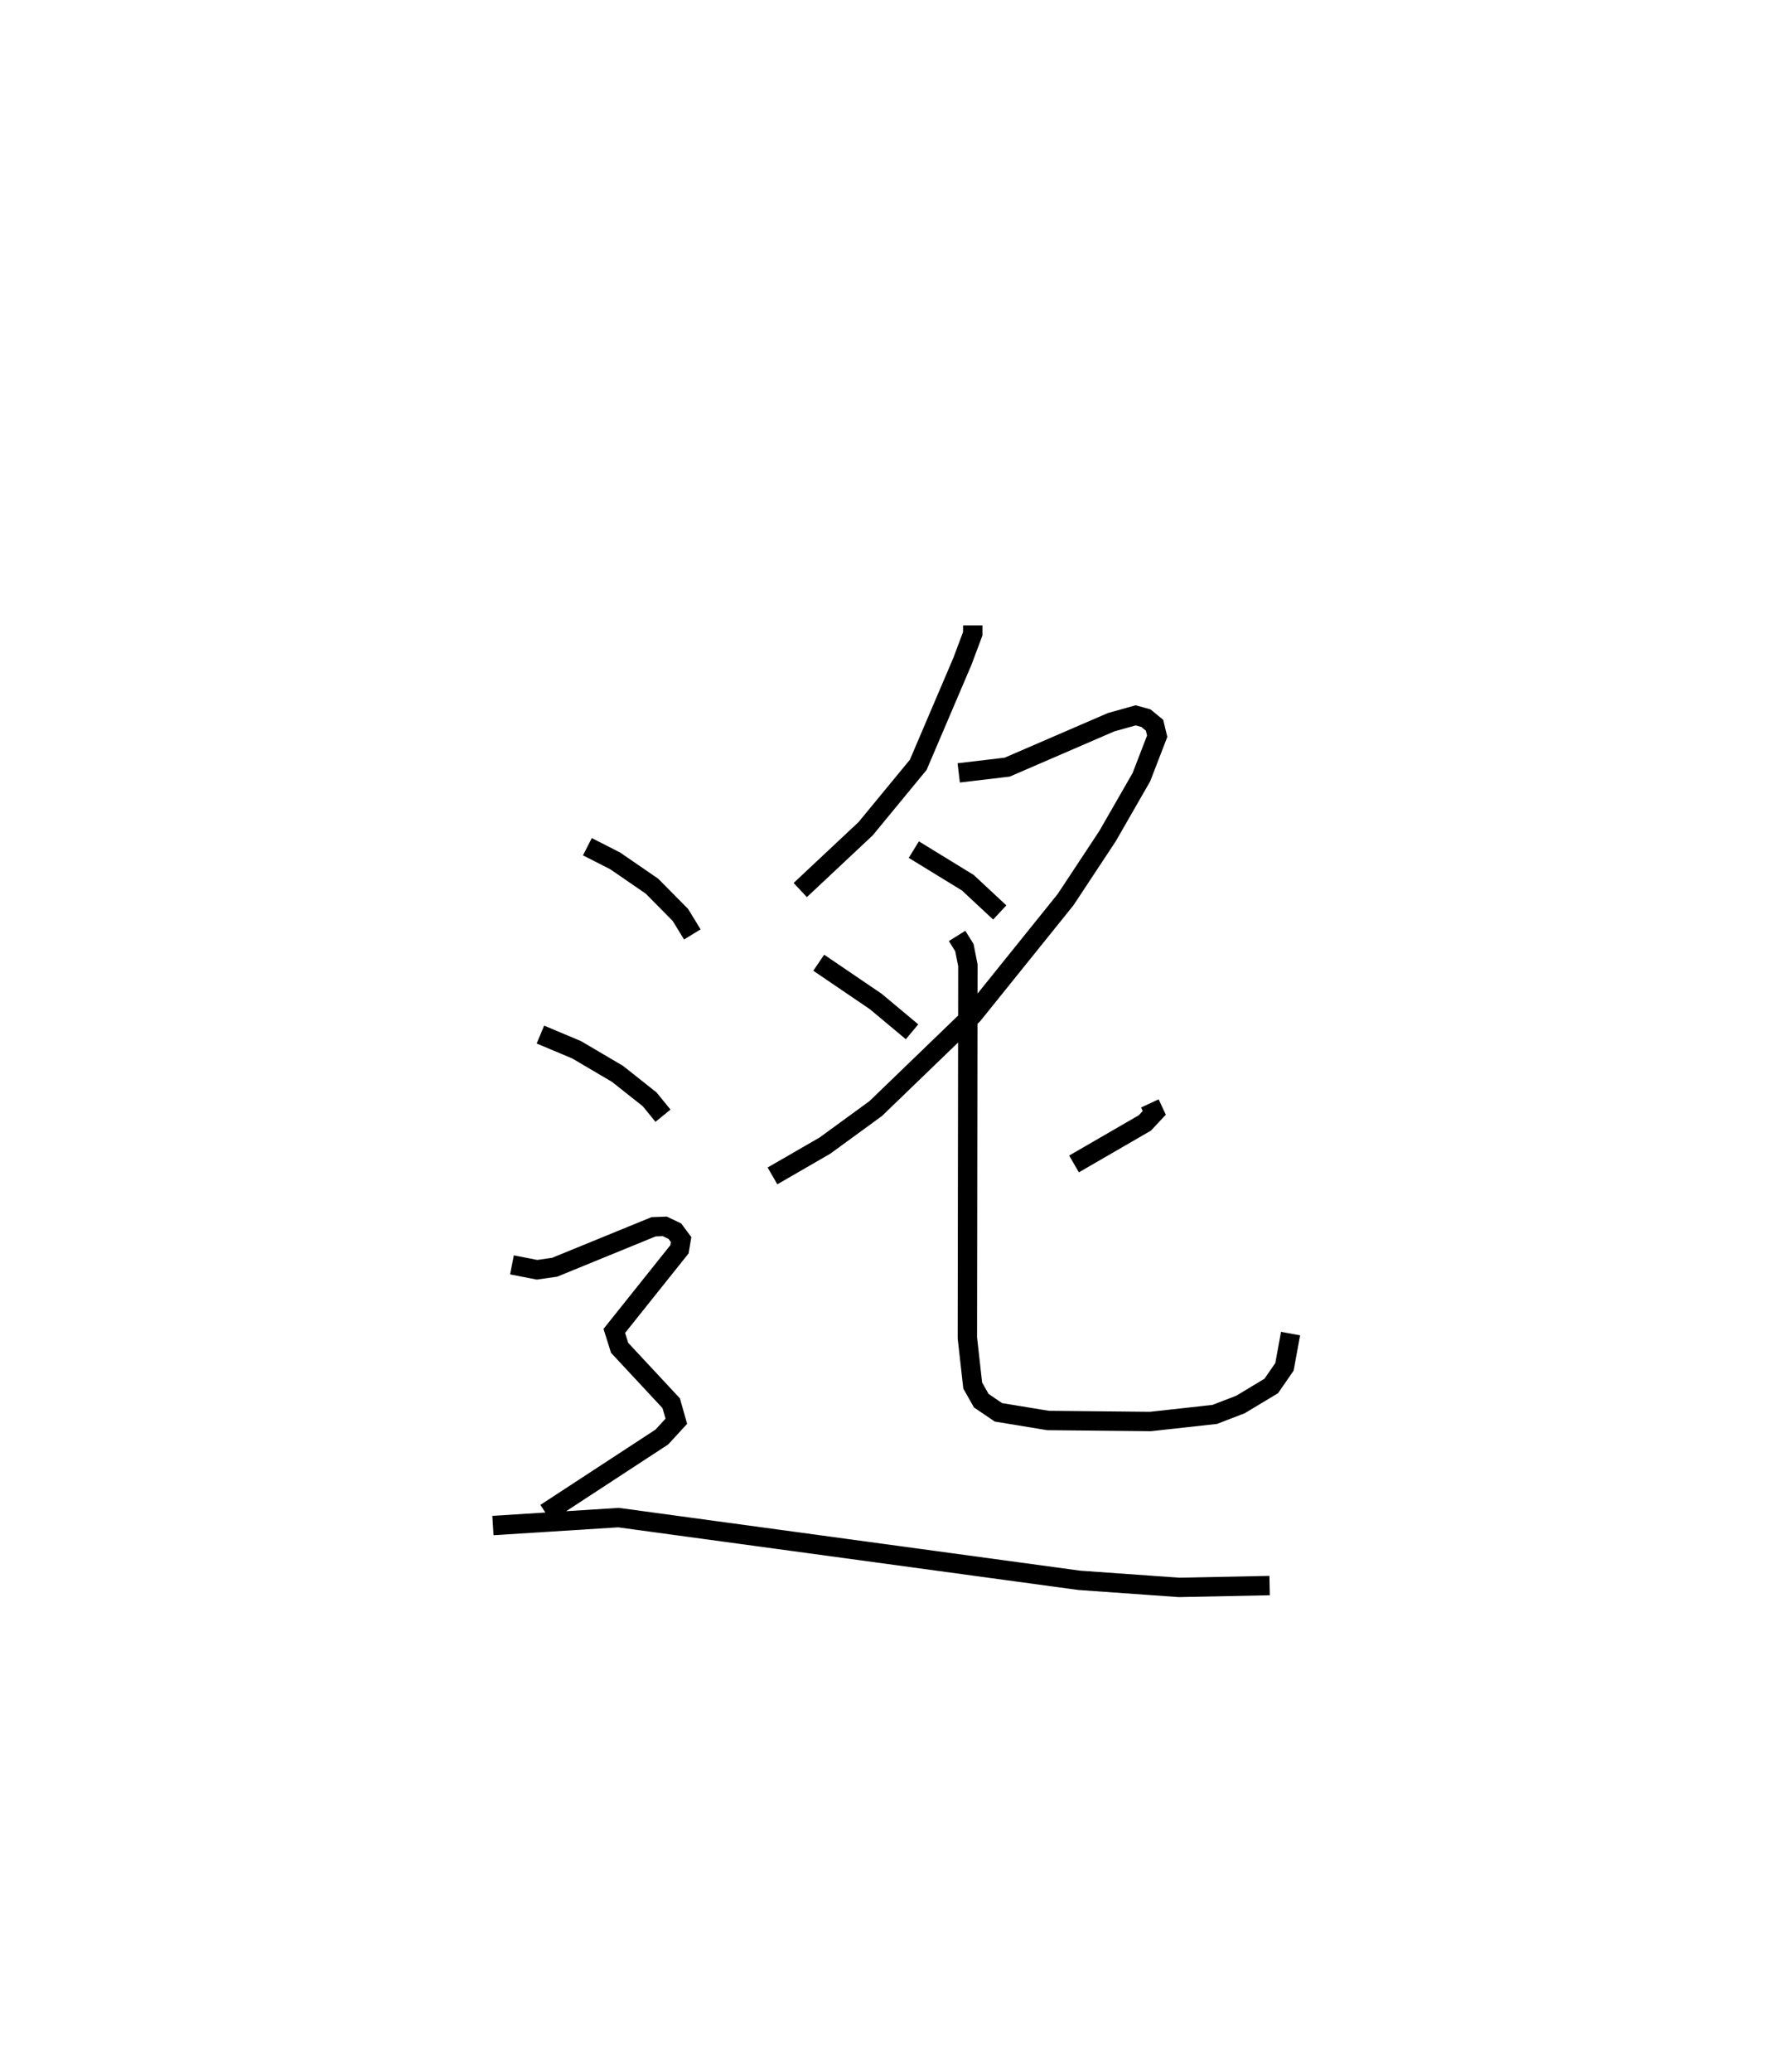 <?xml version="1.0" encoding="utf-8" ?>
<svg baseProfile="full" height="106.873" version="1.1" width="91.59" xmlns="http://www.w3.org/2000/svg" xmlns:ev="http://www.w3.org/2001/xml-events" xmlns:xlink="http://www.w3.org/1999/xlink"><defs /><rect fill="white" height="106.873" width="91.59" x="0" y="0" /><path d="M25,25 m0.0,0.0 m25.194,7.257 l0,0.427 -0.534,1.426 l-2.278,5.336 -2.714,3.295 l-3.375,3.165 m8.177,-6.043 l2.501,-0.296 5.361,-2.317 l1.267,-0.355 0.527,0.144 l0.449,0.367 0.136,0.566 l-0.814,2.11 -1.747,3.041 l-2.163,3.274 -4.778,5.934 l-5.023,4.846 -2.62,1.91 l-2.706,1.563 m7.293,-16.83 l2.788,1.709 1.646,1.533 m-9.34,2.592 l2.945,2.001 1.869,1.562 m12.272,3.694 l0.227,0.488 -0.487,0.52 l-3.653,2.114 m-6.034,-11.761 l0.377,0.604 0.18,0.913 l-0.026,19.219 0.275,2.454 l0.442,0.781 0.886,0.601 l2.554,0.42 5.287,0.053 l3.319,-0.366 1.327,-0.511 l1.59,-0.956 0.682,-0.988 l0.314,-1.714 m-36.284,-25.111 l1.438,0.733 1.895,1.302 l1.468,1.486 0.614,1.003 m-7.839,5.165 l1.869,0.784 2.11,1.243 l1.659,1.314 0.687,0.843 m-7.793,7.694 l1.293,0.252 0.911,-0.13 l5.102,-2.086 0.58,-0.022 l0.521,0.249 0.32,0.432 l-0.085,0.504 -3.361,4.207 l0.274,0.872 2.662,2.858 l0.264,0.93 -0.746,0.812 l-5.995,3.92 m-2.722,0.646 l6.479,-0.409 23.767,3.234 l5.155,0.366 4.675,-0.095 " fill="none" stroke="black" stroke-width="1" /></svg>